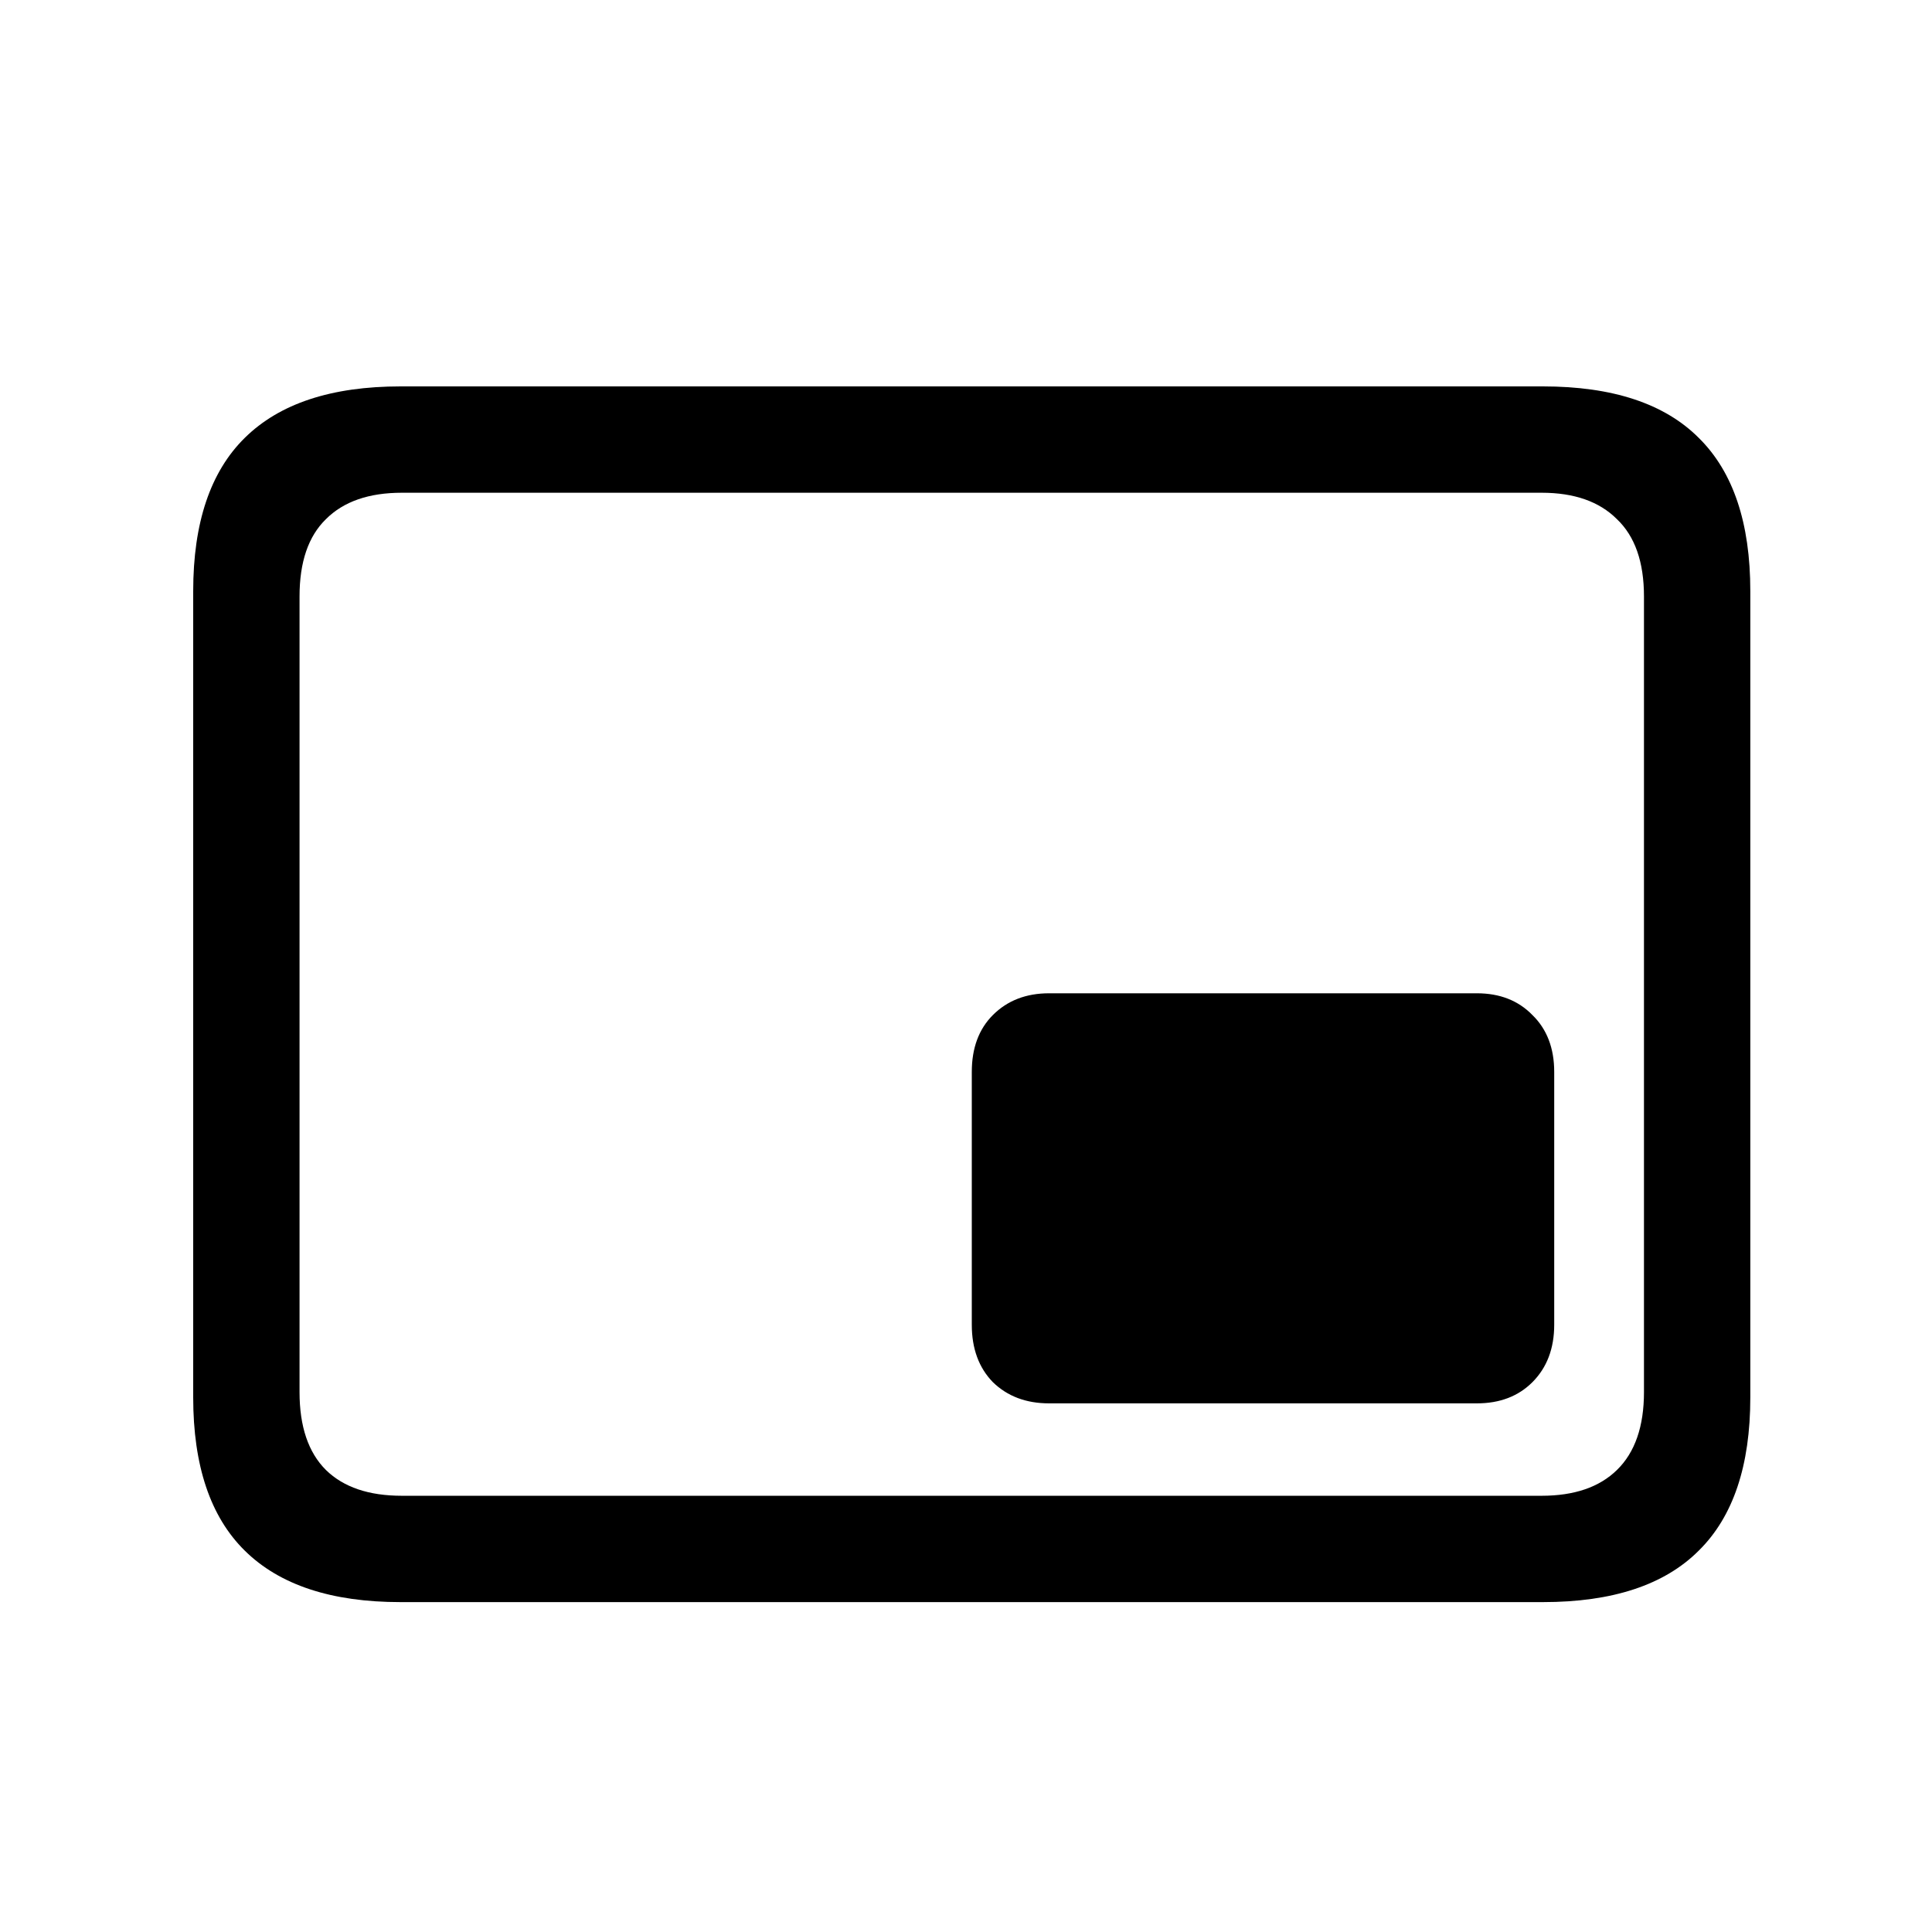 <svg width="24" height="24" viewBox="0 0 24 24" fill="none" xmlns="http://www.w3.org/2000/svg">
<g id="dock-bottom-right">
<path id="Vector" d="M19.307 13.315C19.307 13.02 19.216 12.784 19.036 12.609C18.861 12.429 18.631 12.339 18.347 12.339H13.031C12.747 12.339 12.514 12.429 12.334 12.609C12.159 12.784 12.072 13.02 12.072 13.315V16.457C12.072 16.752 12.159 16.99 12.334 17.17C12.514 17.345 12.747 17.433 13.031 17.433H18.347C18.631 17.433 18.861 17.345 19.036 17.17C19.216 16.99 19.307 16.752 19.307 16.457V13.315ZM4.976 19.902H19.167C20.031 19.902 20.677 19.689 21.103 19.262C21.53 18.841 21.743 18.207 21.743 17.359V7.343C21.743 6.495 21.53 5.861 21.103 5.44C20.677 5.013 20.031 4.8 19.167 4.8H4.976C4.117 4.8 3.472 5.013 3.04 5.44C2.613 5.861 2.4 6.495 2.4 7.343V17.359C2.4 18.207 2.613 18.841 3.04 19.262C3.472 19.689 4.117 19.902 4.976 19.902ZM4.992 18.581C4.582 18.581 4.268 18.475 4.049 18.261C3.83 18.043 3.721 17.72 3.721 17.293V7.409C3.721 6.982 3.83 6.662 4.049 6.449C4.268 6.23 4.582 6.121 4.992 6.121H19.151C19.555 6.121 19.867 6.23 20.086 6.449C20.31 6.662 20.422 6.982 20.422 7.409V17.293C20.422 17.72 20.31 18.043 20.086 18.261C19.867 18.475 19.555 18.581 19.151 18.581H4.992Z" fill="black"/>
</g>
</svg>
